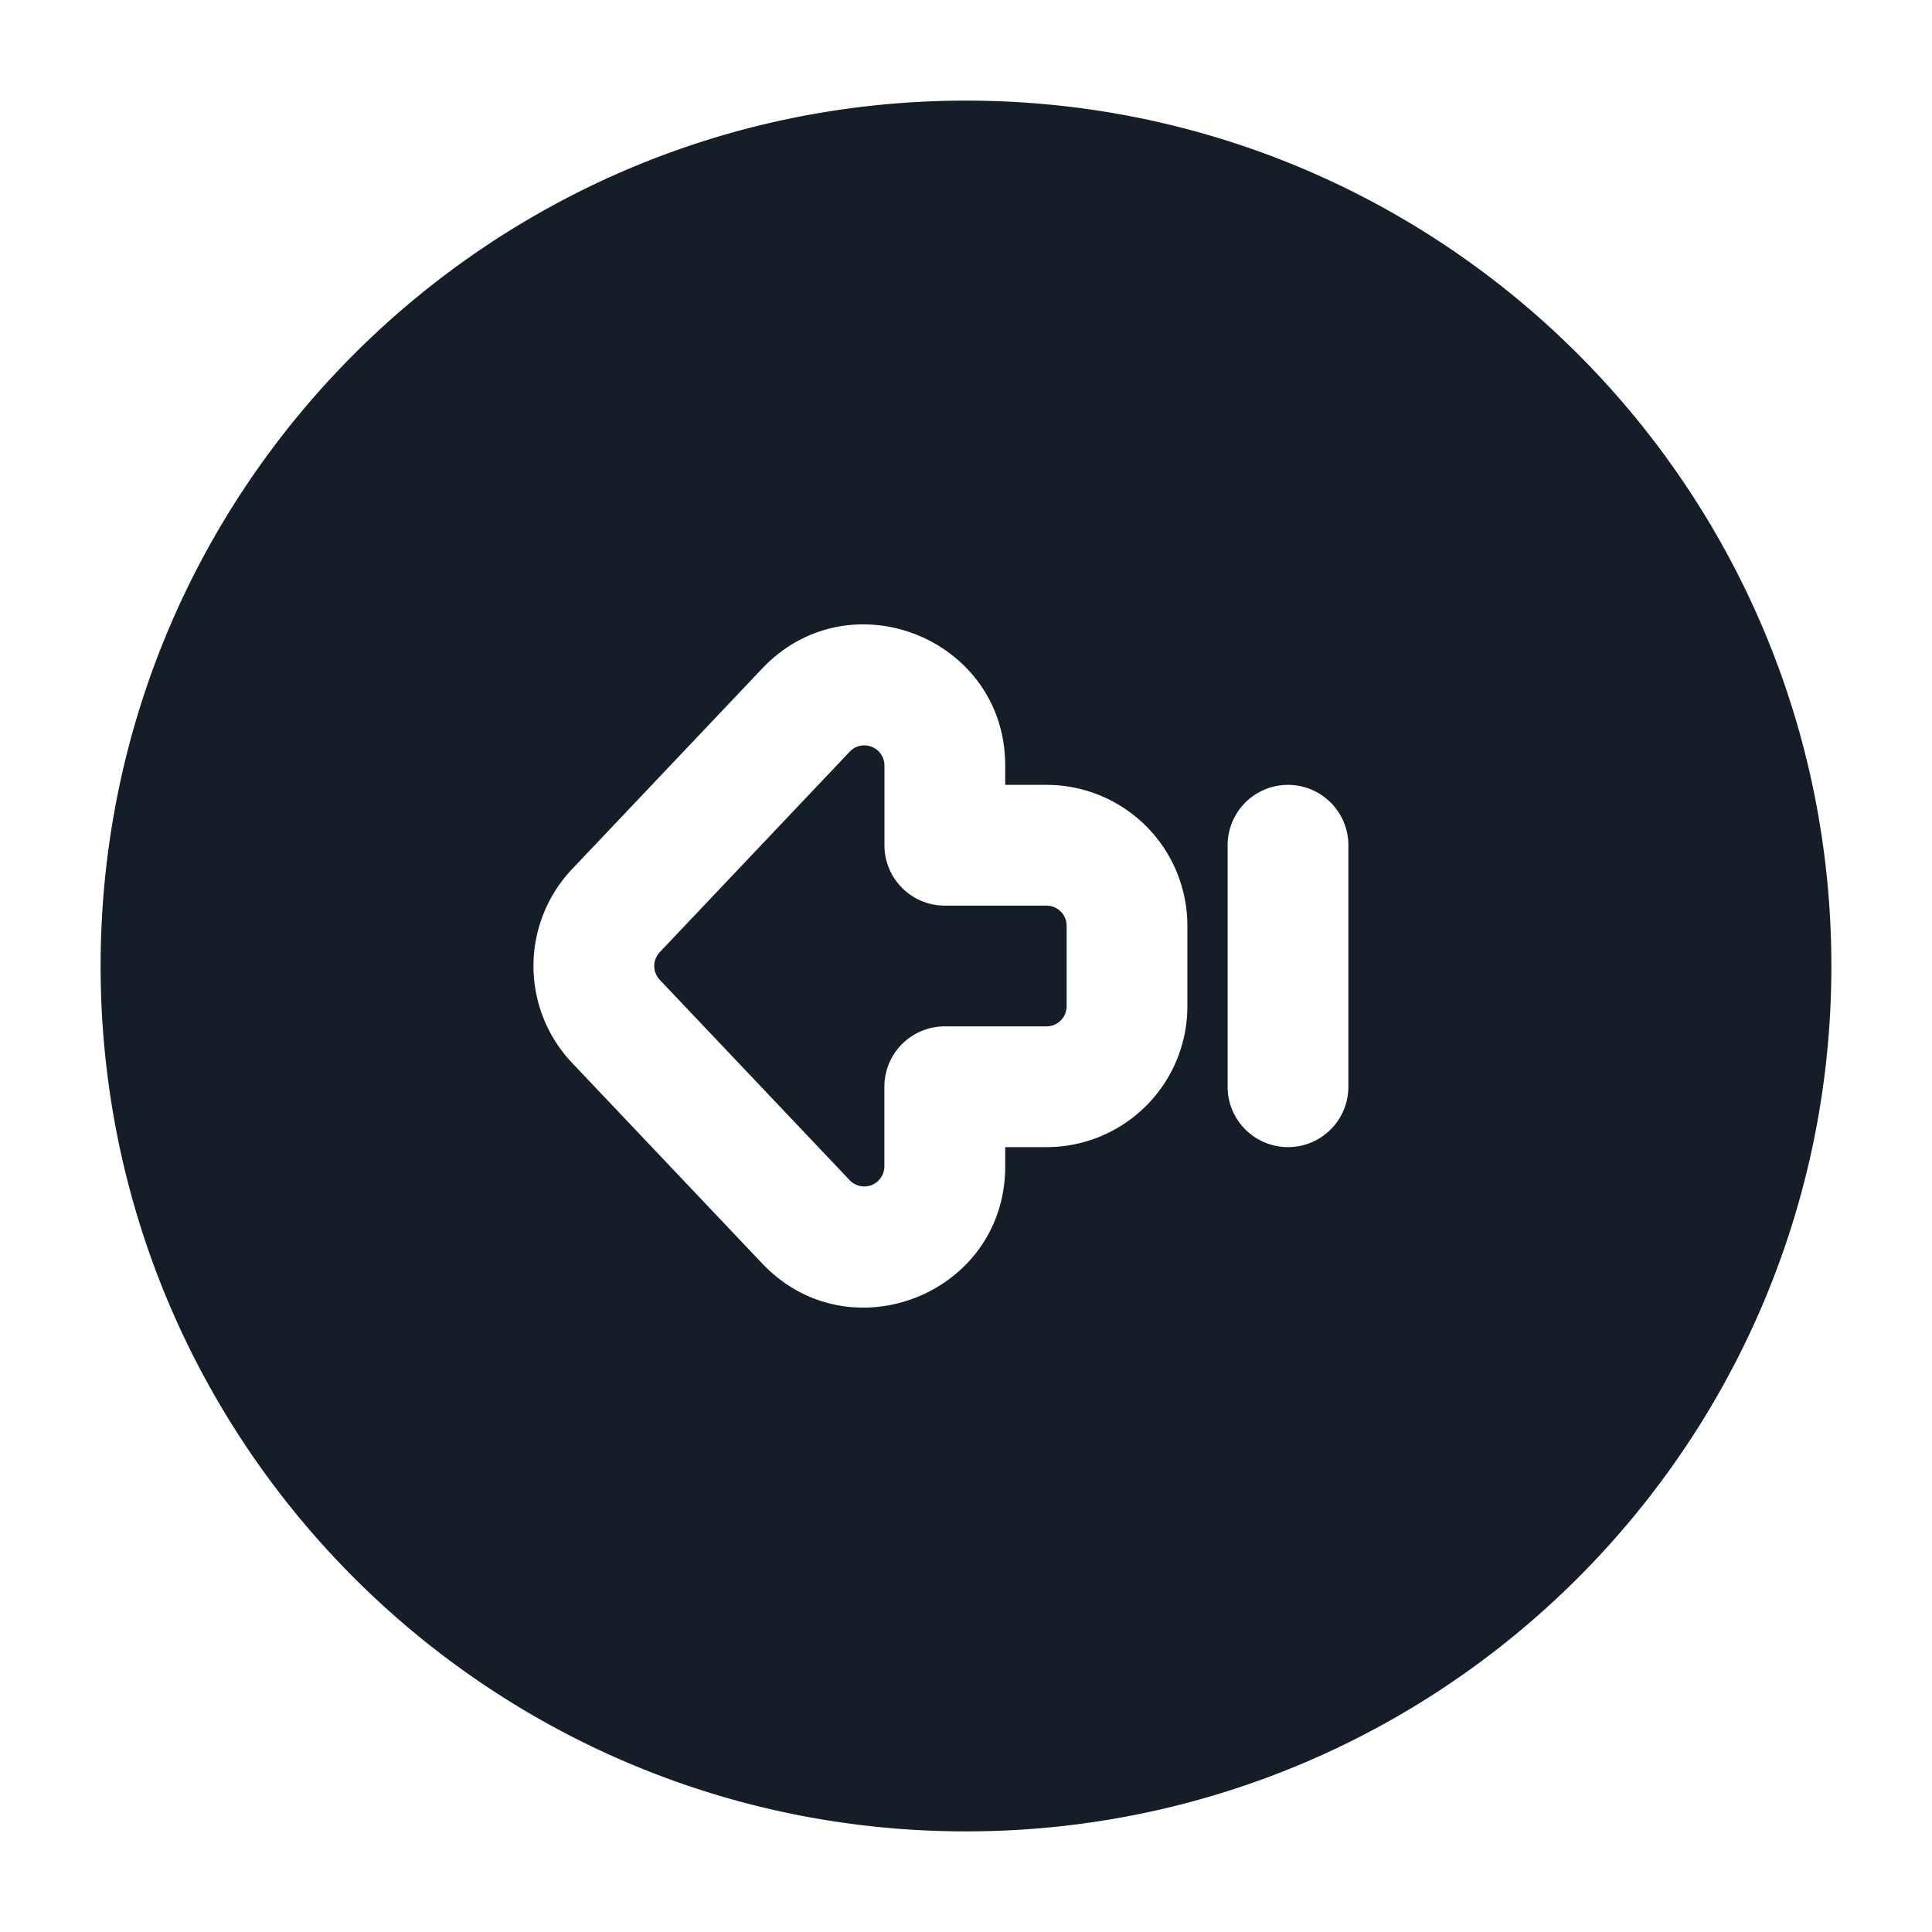 <svg xmlns="http://www.w3.org/2000/svg" viewBox="0 0 24 24"><path fill="#151E28" d="M12 1.25c5.937 0 10.75 4.813 10.75 10.75S17.937 22.75 12 22.75 1.25 17.937 1.25 12 6.063 1.25 12 1.25ZM7.107 13.204l2.36 2.49c1.087 1.148 3.02.378 3.02-1.204v-.24H13a1.75 1.75 0 0 0 1.75-1.75v-1A1.75 1.75 0 0 0 13 9.75h-.513v-.24c0-1.582-1.933-2.352-3.02-1.204l-2.36 2.49a1.75 1.75 0 0 0 0 2.408Zm1.089-1.032a.25.25 0 0 1 0-.344l2.359-2.49a.25.25 0 0 1 .432.172v.99c0 .414.336.75.75.75H13a.25.25 0 0 1 .25.25v1a.25.25 0 0 1-.25.25h-1.264a.75.75 0 0 0-.75.75v.99a.252.252 0 0 1-.157.231.252.252 0 0 1-.273-.059ZM16 14.25a.75.75 0 0 0 .75-.75v-3a.75.75 0 0 0-1.5 0v3c0 .414.336.75.75.75Z"/></svg>